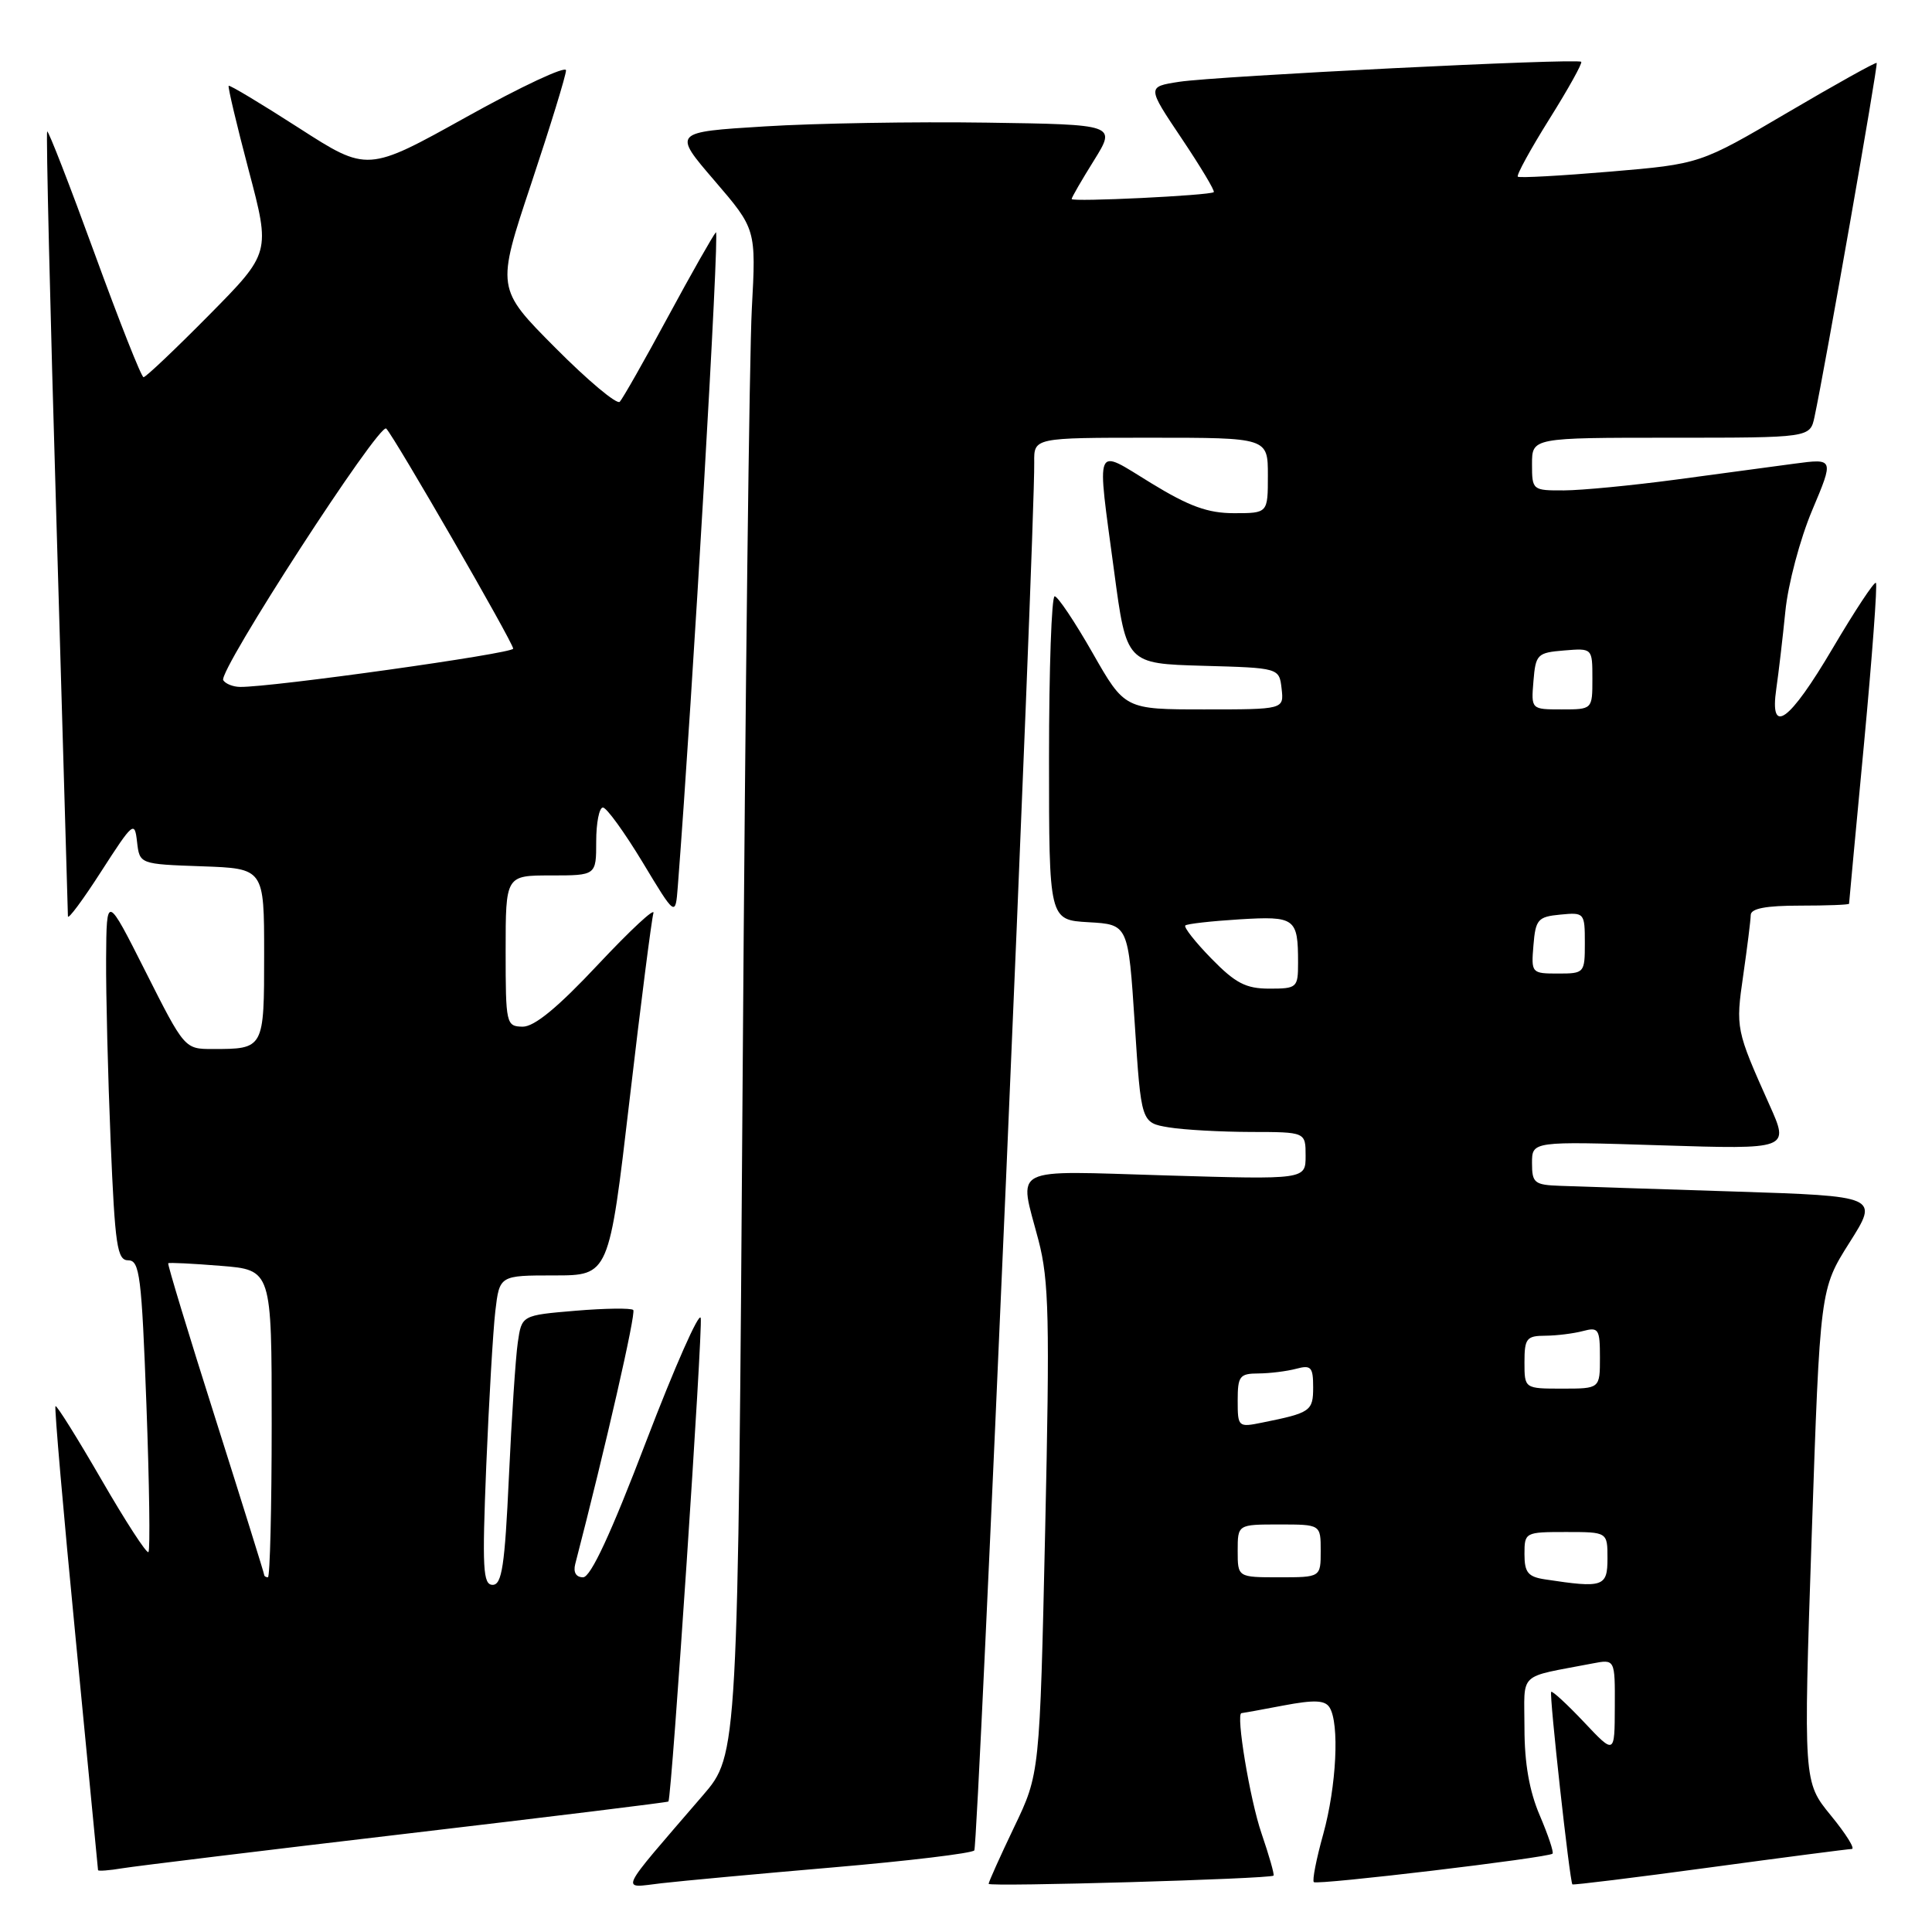 <?xml version="1.0" encoding="UTF-8" standalone="no"?>
<!DOCTYPE svg PUBLIC "-//W3C//DTD SVG 1.1//EN" "http://www.w3.org/Graphics/SVG/1.1/DTD/svg11.dtd" >
<svg xmlns="http://www.w3.org/2000/svg" xmlns:xlink="http://www.w3.org/1999/xlink" version="1.1" viewBox="0 0 256 256">
 <g >
 <path fill="currentColor"
d=" M 110.50 247.43 C 120.40 246.58 128.77 245.57 129.10 245.19 C 129.61 244.59 137.15 70.05 137.04 61.25 C 137.00 58.00 137.00 58.00 152.50 58.00 C 168.00 58.00 168.00 58.00 168.00 63.00 C 168.00 68.00 168.00 68.00 163.52 68.00 C 160.05 68.00 157.57 67.10 152.52 64.01 C 144.92 59.36 145.31 58.41 147.63 75.72 C 149.26 87.93 149.26 87.93 159.38 88.22 C 169.50 88.50 169.50 88.50 169.82 91.25 C 170.13 94.00 170.13 94.00 159.58 94.00 C 149.04 94.00 149.04 94.00 144.77 86.51 C 142.42 82.39 140.16 79.02 139.75 79.01 C 139.34 79.00 139.00 88.65 139.00 100.45 C 139.00 121.90 139.00 121.90 144.25 122.20 C 149.50 122.50 149.50 122.50 150.36 135.64 C 151.21 148.77 151.21 148.77 154.86 149.38 C 156.86 149.71 161.76 149.98 165.75 149.99 C 173.00 150.00 173.00 150.00 173.00 153.15 C 173.00 156.30 173.00 156.30 154.50 155.75 C 133.48 155.13 134.99 154.36 137.61 164.36 C 139.00 169.69 139.11 174.78 138.49 202.77 C 137.77 235.04 137.77 235.04 134.38 242.10 C 132.52 245.99 131.00 249.37 131.00 249.62 C 131.00 250.04 168.20 248.97 168.75 248.53 C 168.89 248.42 168.17 245.89 167.15 242.91 C 165.62 238.46 163.72 227.00 164.51 227.00 C 164.63 227.00 167.12 226.55 170.05 225.99 C 174.13 225.22 175.56 225.27 176.17 226.24 C 177.51 228.35 177.09 236.69 175.34 243.02 C 174.42 246.31 173.86 249.18 174.09 249.39 C 174.54 249.81 205.17 246.16 205.72 245.62 C 205.90 245.43 205.14 243.16 204.03 240.56 C 202.65 237.35 202.00 233.64 202.00 229.00 C 202.00 221.37 200.96 222.36 211.00 220.42 C 214.00 219.84 214.00 219.84 213.97 226.17 C 213.95 232.50 213.95 232.50 209.88 228.18 C 207.64 225.81 205.68 224.01 205.54 224.18 C 205.26 224.52 208.00 249.33 208.35 249.69 C 208.47 249.80 216.65 248.79 226.53 247.45 C 236.41 246.11 244.89 245.01 245.37 245.00 C 245.85 245.00 244.60 243.00 242.60 240.56 C 238.96 236.11 238.96 236.11 240.06 203.46 C 241.17 170.82 241.17 170.82 245.06 164.66 C 248.96 158.50 248.96 158.50 229.73 157.88 C 219.15 157.54 208.81 157.21 206.75 157.13 C 203.31 157.01 203.00 156.76 203.00 154.11 C 203.00 151.22 203.00 151.22 220.05 151.76 C 237.11 152.30 237.11 152.30 234.46 146.40 C 230.01 136.45 229.97 136.26 230.99 129.21 C 231.52 125.52 231.97 121.94 231.98 121.25 C 231.99 120.38 233.98 120.00 238.50 120.00 C 242.07 120.00 245.00 119.89 245.01 119.75 C 245.01 119.61 245.90 110.08 246.99 98.56 C 248.07 87.04 248.78 77.45 248.57 77.23 C 248.35 77.02 245.78 80.92 242.84 85.90 C 237.06 95.70 234.45 97.57 235.37 91.25 C 235.67 89.19 236.21 84.58 236.57 81.00 C 236.92 77.42 238.52 71.41 240.12 67.62 C 243.02 60.74 243.02 60.74 237.76 61.44 C 234.87 61.83 227.78 62.78 222.00 63.56 C 216.22 64.33 209.59 64.97 207.25 64.98 C 203.06 65.00 203.00 64.95 203.00 61.50 C 203.00 58.00 203.00 58.00 221.42 58.00 C 239.84 58.00 239.84 58.00 240.43 55.25 C 241.79 48.91 248.88 8.55 248.67 8.34 C 248.54 8.21 243.23 11.17 236.85 14.92 C 225.27 21.73 225.27 21.73 213.38 22.74 C 206.85 23.29 201.33 23.60 201.12 23.41 C 200.91 23.22 202.79 19.79 205.29 15.79 C 207.80 11.79 209.70 8.37 209.52 8.19 C 209.03 7.69 161.16 10.08 156.24 10.84 C 151.98 11.50 151.98 11.50 156.57 18.34 C 159.09 22.10 161.01 25.30 160.83 25.46 C 160.31 25.90 142.00 26.79 142.00 26.37 C 142.00 26.16 143.33 23.86 144.96 21.25 C 147.91 16.50 147.91 16.50 130.71 16.25 C 121.24 16.11 108.02 16.33 101.32 16.75 C 89.14 17.50 89.14 17.50 94.67 23.93 C 100.19 30.36 100.19 30.36 99.62 40.93 C 99.30 46.74 98.75 92.22 98.41 142.00 C 97.78 232.50 97.78 232.50 93.14 237.89 C 81.65 251.24 82.16 250.17 87.64 249.54 C 90.31 249.23 100.60 248.28 110.50 247.43 Z  M 53.96 242.96 C 72.92 240.73 88.49 238.82 88.57 238.71 C 89.01 238.11 93.15 176.07 92.85 174.65 C 92.66 173.74 89.41 181.09 85.62 190.99 C 80.96 203.20 78.27 209.00 77.26 209.00 C 76.33 209.00 75.94 208.34 76.22 207.25 C 80.26 191.66 84.30 173.97 83.91 173.58 C 83.64 173.31 80.20 173.35 76.27 173.68 C 69.13 174.28 69.13 174.28 68.61 177.89 C 68.32 179.88 67.79 187.91 67.43 195.75 C 66.89 207.43 66.51 210.00 65.28 210.00 C 63.99 210.00 63.88 207.84 64.43 194.25 C 64.79 185.59 65.33 176.36 65.63 173.75 C 66.19 169.00 66.19 169.00 73.44 169.00 C 80.70 169.00 80.70 169.00 83.42 145.75 C 84.91 132.96 86.34 121.83 86.58 121.00 C 86.83 120.17 83.54 123.23 79.26 127.79 C 73.91 133.50 70.80 136.06 69.25 136.04 C 67.07 136.00 67.00 135.69 67.00 126.00 C 67.00 116.00 67.00 116.00 73.00 116.00 C 79.00 116.00 79.00 116.00 79.00 111.50 C 79.00 109.03 79.40 107.00 79.89 107.00 C 80.37 107.00 82.73 110.26 85.14 114.24 C 89.50 121.48 89.50 121.48 89.81 117.49 C 91.77 92.13 95.38 30.23 94.86 30.78 C 94.49 31.18 91.62 36.22 88.50 42.00 C 85.38 47.78 82.51 52.83 82.12 53.24 C 81.74 53.64 77.90 50.43 73.59 46.09 C 65.76 38.22 65.76 38.22 70.38 24.36 C 72.92 16.73 75.00 9.97 75.00 9.32 C 75.00 8.68 69.08 11.45 61.84 15.48 C 48.69 22.80 48.69 22.80 39.61 16.96 C 34.62 13.75 30.43 11.23 30.30 11.37 C 30.17 11.50 31.36 16.53 32.95 22.55 C 35.85 33.50 35.85 33.50 27.70 41.75 C 23.21 46.29 19.31 49.99 19.02 49.98 C 18.73 49.98 15.81 42.58 12.52 33.55 C 9.23 24.52 6.41 17.26 6.25 17.42 C 6.09 17.58 6.64 40.83 7.48 69.10 C 8.31 97.37 8.99 120.91 9.00 121.41 C 9.00 121.92 10.99 119.24 13.41 115.47 C 17.64 108.91 17.84 108.73 18.16 111.55 C 18.50 114.50 18.50 114.50 26.75 114.79 C 35.00 115.08 35.00 115.08 35.00 126.43 C 35.00 139.01 35.00 139.00 28.15 139.00 C 24.47 139.00 24.44 138.96 19.29 128.75 C 14.12 118.50 14.12 118.50 14.06 127.00 C 14.03 131.68 14.30 142.59 14.66 151.25 C 15.24 165.12 15.52 167.00 17.00 167.00 C 18.51 167.00 18.77 169.11 19.40 186.11 C 19.79 196.63 19.91 205.42 19.67 205.66 C 19.43 205.90 16.63 201.58 13.44 196.06 C 10.25 190.55 7.51 186.16 7.35 186.32 C 7.19 186.48 8.39 200.31 10.02 217.05 C 11.64 233.80 12.98 247.63 12.99 247.80 C 12.99 247.96 14.46 247.85 16.25 247.55 C 18.04 247.26 35.01 245.19 53.96 242.96 Z  M 204.75 209.28 C 202.47 208.94 202.00 208.37 202.00 205.93 C 202.00 203.04 202.08 203.00 207.50 203.00 C 213.00 203.00 213.00 203.00 213.00 206.50 C 213.00 210.26 212.43 210.45 204.75 209.28 Z  M 164.00 205.50 C 164.00 202.00 164.00 202.00 169.50 202.00 C 175.00 202.00 175.00 202.00 175.00 205.50 C 175.00 209.00 175.00 209.00 169.50 209.00 C 164.00 209.00 164.00 209.00 164.00 205.50 Z  M 164.00 185.58 C 164.00 182.34 164.26 182.00 166.75 181.99 C 168.26 181.98 170.51 181.70 171.75 181.37 C 173.72 180.84 174.00 181.14 174.00 183.82 C 174.00 186.98 173.66 187.21 167.25 188.50 C 164.07 189.15 164.00 189.09 164.00 185.58 Z  M 202.00 180.50 C 202.00 177.35 202.28 177.00 204.75 176.99 C 206.26 176.98 208.51 176.70 209.75 176.37 C 211.82 175.82 212.00 176.10 212.00 179.88 C 212.00 184.00 212.00 184.00 207.00 184.00 C 202.00 184.00 202.00 184.00 202.00 180.50 Z  M 160.52 127.02 C 158.38 124.83 156.83 122.86 157.06 122.63 C 157.30 122.41 160.52 122.05 164.22 121.82 C 171.63 121.37 172.00 121.64 172.00 127.58 C 172.00 130.87 171.86 131.00 168.20 131.00 C 165.09 131.00 163.70 130.28 160.52 127.02 Z  M 203.19 125.25 C 203.47 121.83 203.78 121.47 206.75 121.19 C 209.93 120.88 210.00 120.95 210.00 124.94 C 210.00 128.93 209.94 129.00 206.44 129.00 C 202.94 129.00 202.88 128.94 203.19 125.25 Z  M 203.19 90.25 C 203.48 86.70 203.70 86.48 207.25 86.19 C 211.00 85.88 211.00 85.88 211.00 89.94 C 211.00 94.00 211.00 94.00 206.94 94.00 C 202.88 94.00 202.88 94.00 203.19 90.25 Z  M 35.00 208.66 C 35.00 208.48 32.09 199.16 28.54 187.96 C 24.98 176.76 22.17 167.50 22.29 167.39 C 22.40 167.27 25.54 167.43 29.25 167.73 C 36.00 168.27 36.00 168.27 36.00 188.64 C 36.00 199.84 35.77 209.00 35.50 209.00 C 35.23 209.00 35.00 208.85 35.00 208.66 Z  M 29.58 90.13 C 28.86 88.97 50.29 55.89 51.18 56.79 C 52.29 57.93 68.00 85.16 68.00 85.95 C 68.00 86.59 35.96 91.08 31.81 91.02 C 30.88 91.01 29.88 90.61 29.58 90.13 Z "/>
</g>
</svg>